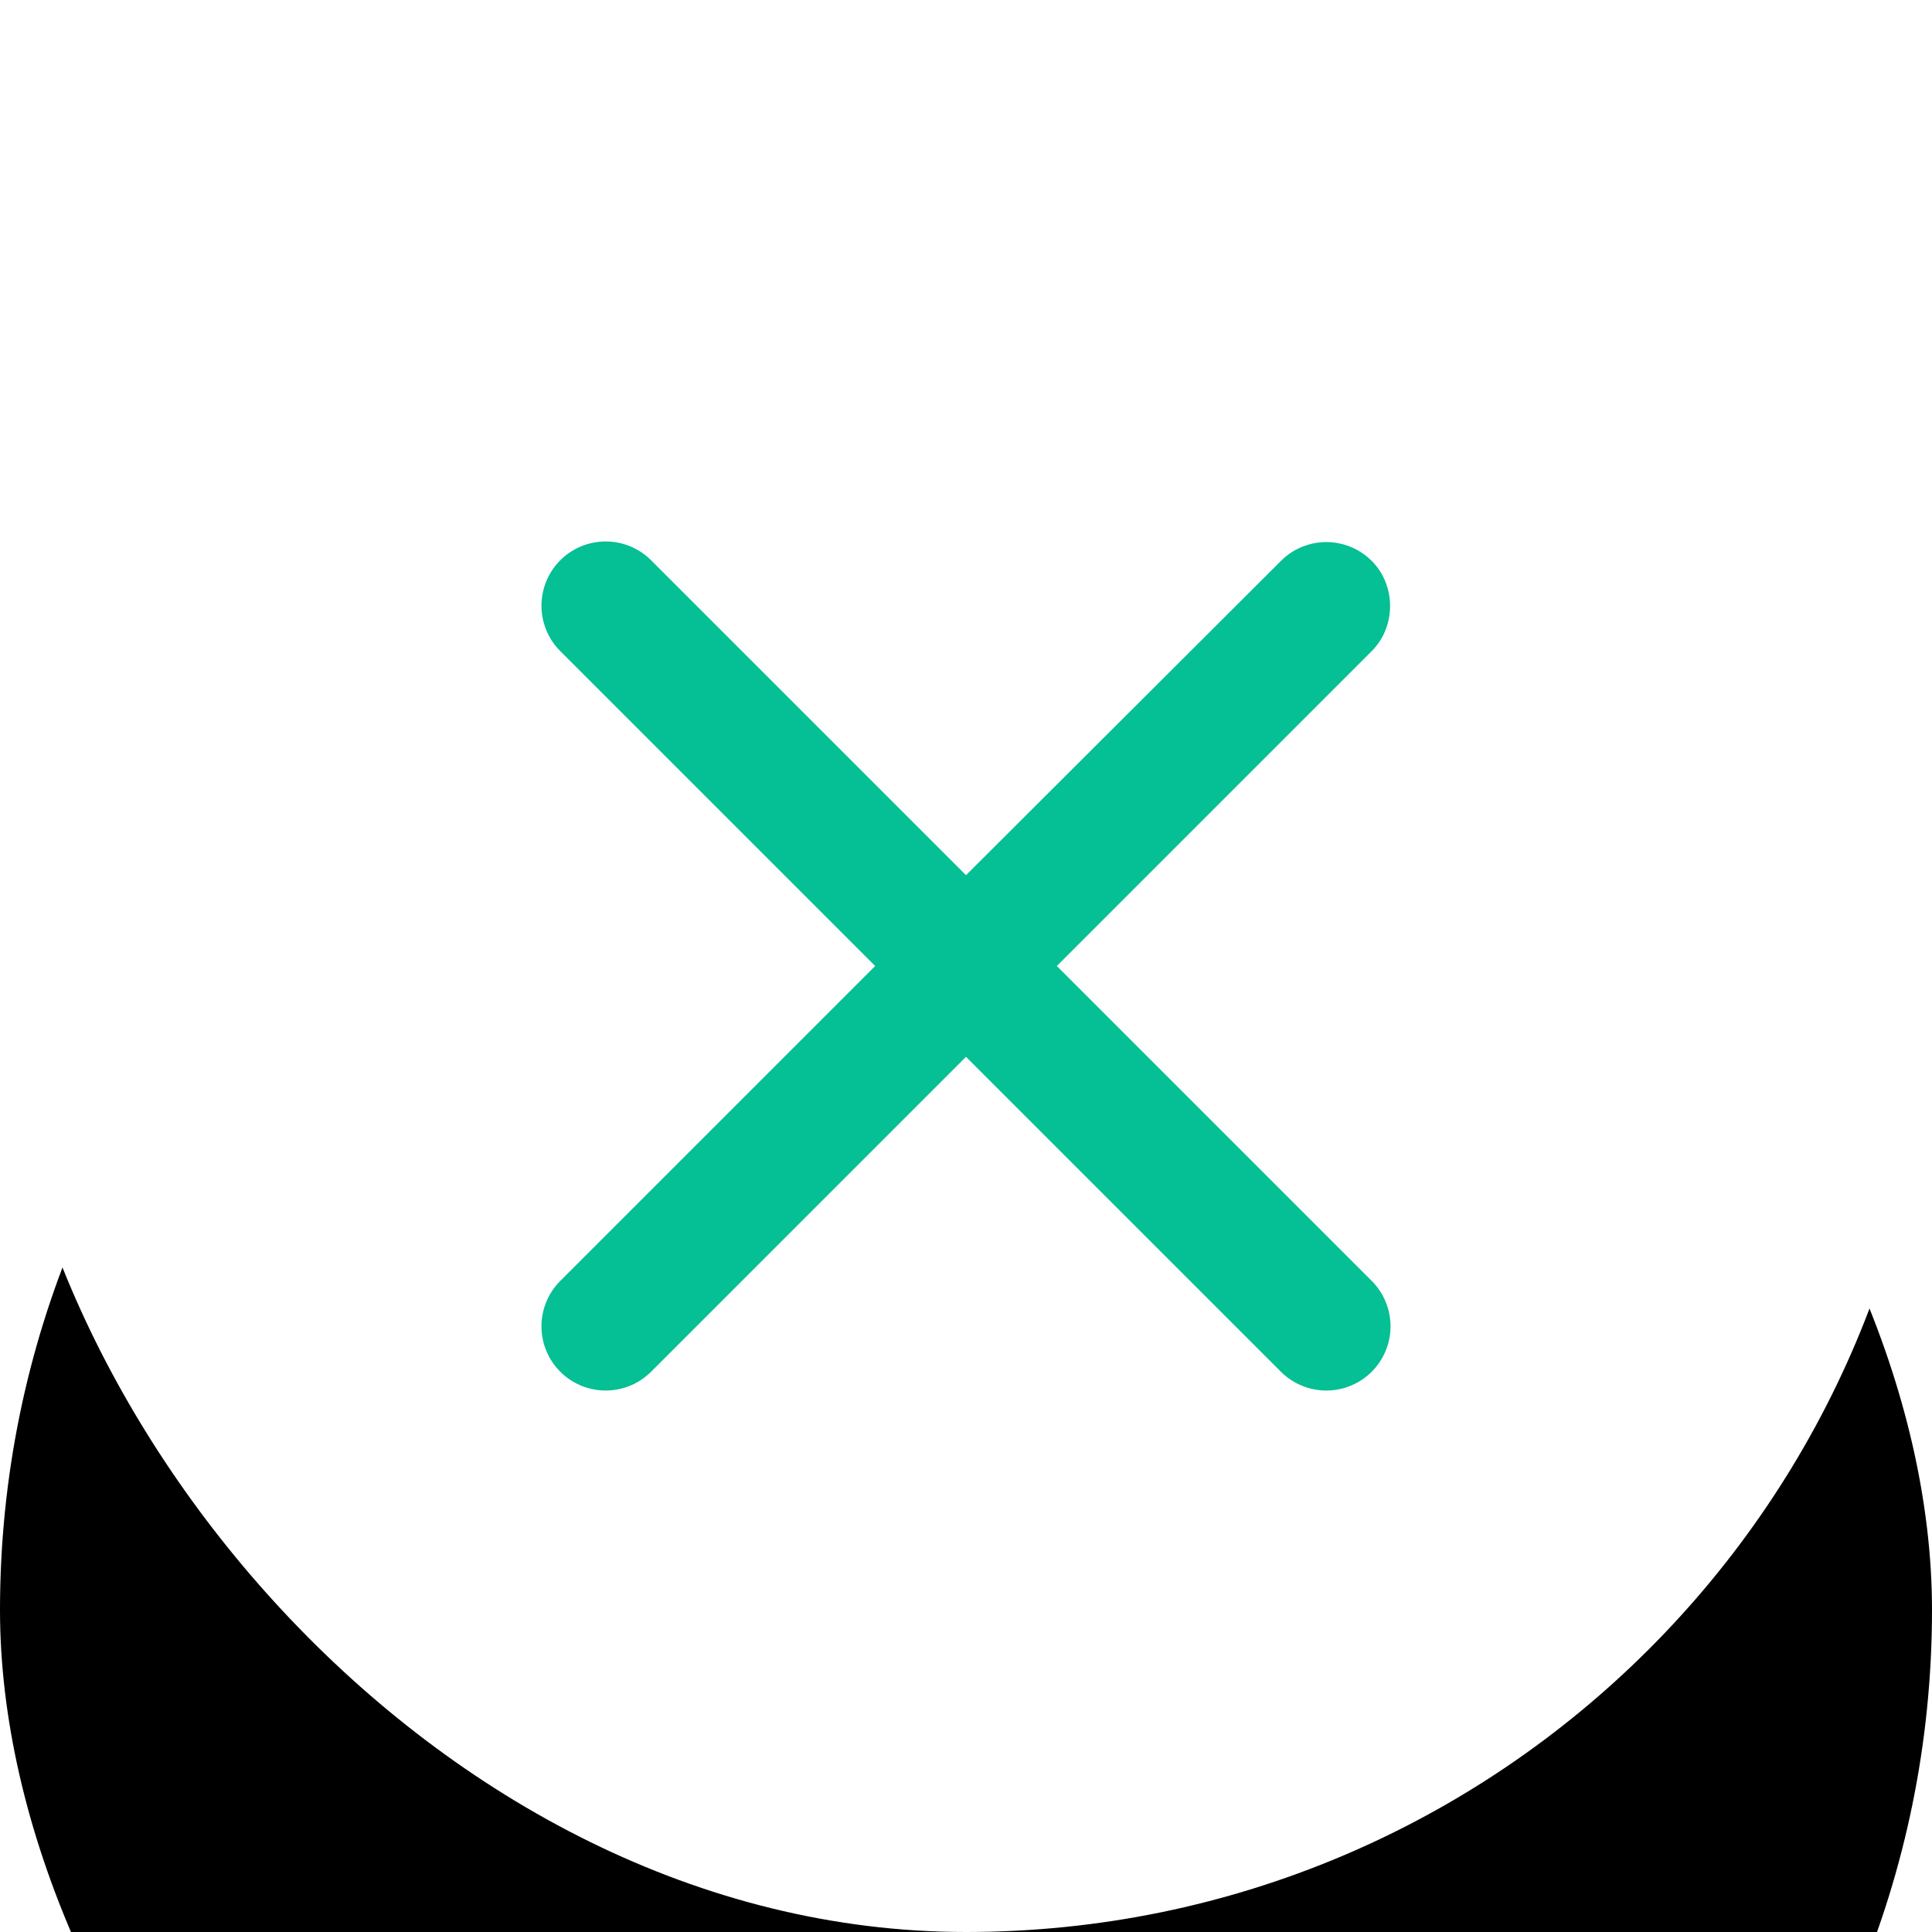 <svg width="30" height="30" viewBox="0 0 30 30" xmlns="http://www.w3.org/2000/svg" xmlns:xlink="http://www.w3.org/1999/xlink">
    <defs>
        <filter x="-91.7%" y="-88.3%" width="283.3%" height="283.3%" filterUnits="objectBoundingBox" id="yxwwt5t2ha">
            <feMorphology radius=".5" in="SourceAlpha" result="shadowSpreadOuter1"/>
            <feOffset dy="3" in="shadowSpreadOuter1" result="shadowOffsetOuter1"/>
            <feGaussianBlur stdDeviation="2.5" in="shadowOffsetOuter1" result="shadowBlurOuter1"/>
            <feColorMatrix values="0 0 0 0 0 0 0 0 0 0 0 0 0 0 0 0 0 0 0.2 0" in="shadowBlurOuter1" result="shadowMatrixOuter1"/>
            <feOffset dy="1" in="SourceAlpha" result="shadowOffsetOuter2"/>
            <feGaussianBlur stdDeviation="9" in="shadowOffsetOuter2" result="shadowBlurOuter2"/>
            <feColorMatrix values="0 0 0 0 0 0 0 0 0 0 0 0 0 0 0 0 0 0 0.12 0" in="shadowBlurOuter2" result="shadowMatrixOuter2"/>
            <feOffset dy="6" in="SourceAlpha" result="shadowOffsetOuter3"/>
            <feGaussianBlur stdDeviation="5" in="shadowOffsetOuter3" result="shadowBlurOuter3"/>
            <feColorMatrix values="0 0 0 0 0 0 0 0 0 0 0 0 0 0 0 0 0 0 0.14 0" in="shadowBlurOuter3" result="shadowMatrixOuter3"/>
            <feMerge>
                <feMergeNode in="shadowMatrixOuter1"/>
                <feMergeNode in="shadowMatrixOuter2"/>
                <feMergeNode in="shadowMatrixOuter3"/>
            </feMerge>
        </filter>
        <rect id="wo1yqzh0rb" x="0" y="0" width="30" height="30" rx="15"/>
    </defs>
    <g fill="none" fill-rule="evenodd">
        <g>
            <use fill="#000" filter="url(#yxwwt5t2ha)" xlink:href="#wo1yqzh0rb"/>
            <use fill="#FFF" xlink:href="#wo1yqzh0rb"/>
        </g>
        <path d="M21.3 8.71a.996.996 0 0 0-1.41 0L15 13.59 10.11 8.7a.996.996 0 1 0-1.41 1.41L13.59 15 8.7 19.89a.996.996 0 1 0 1.41 1.41L15 16.41l4.89 4.89a.996.996 0 1 0 1.41-1.41L16.41 15l4.89-4.89c.38-.38.38-1.02 0-1.4z" fill="#05BF95" fill-rule="nonzero"/>
    </g>
</svg>
